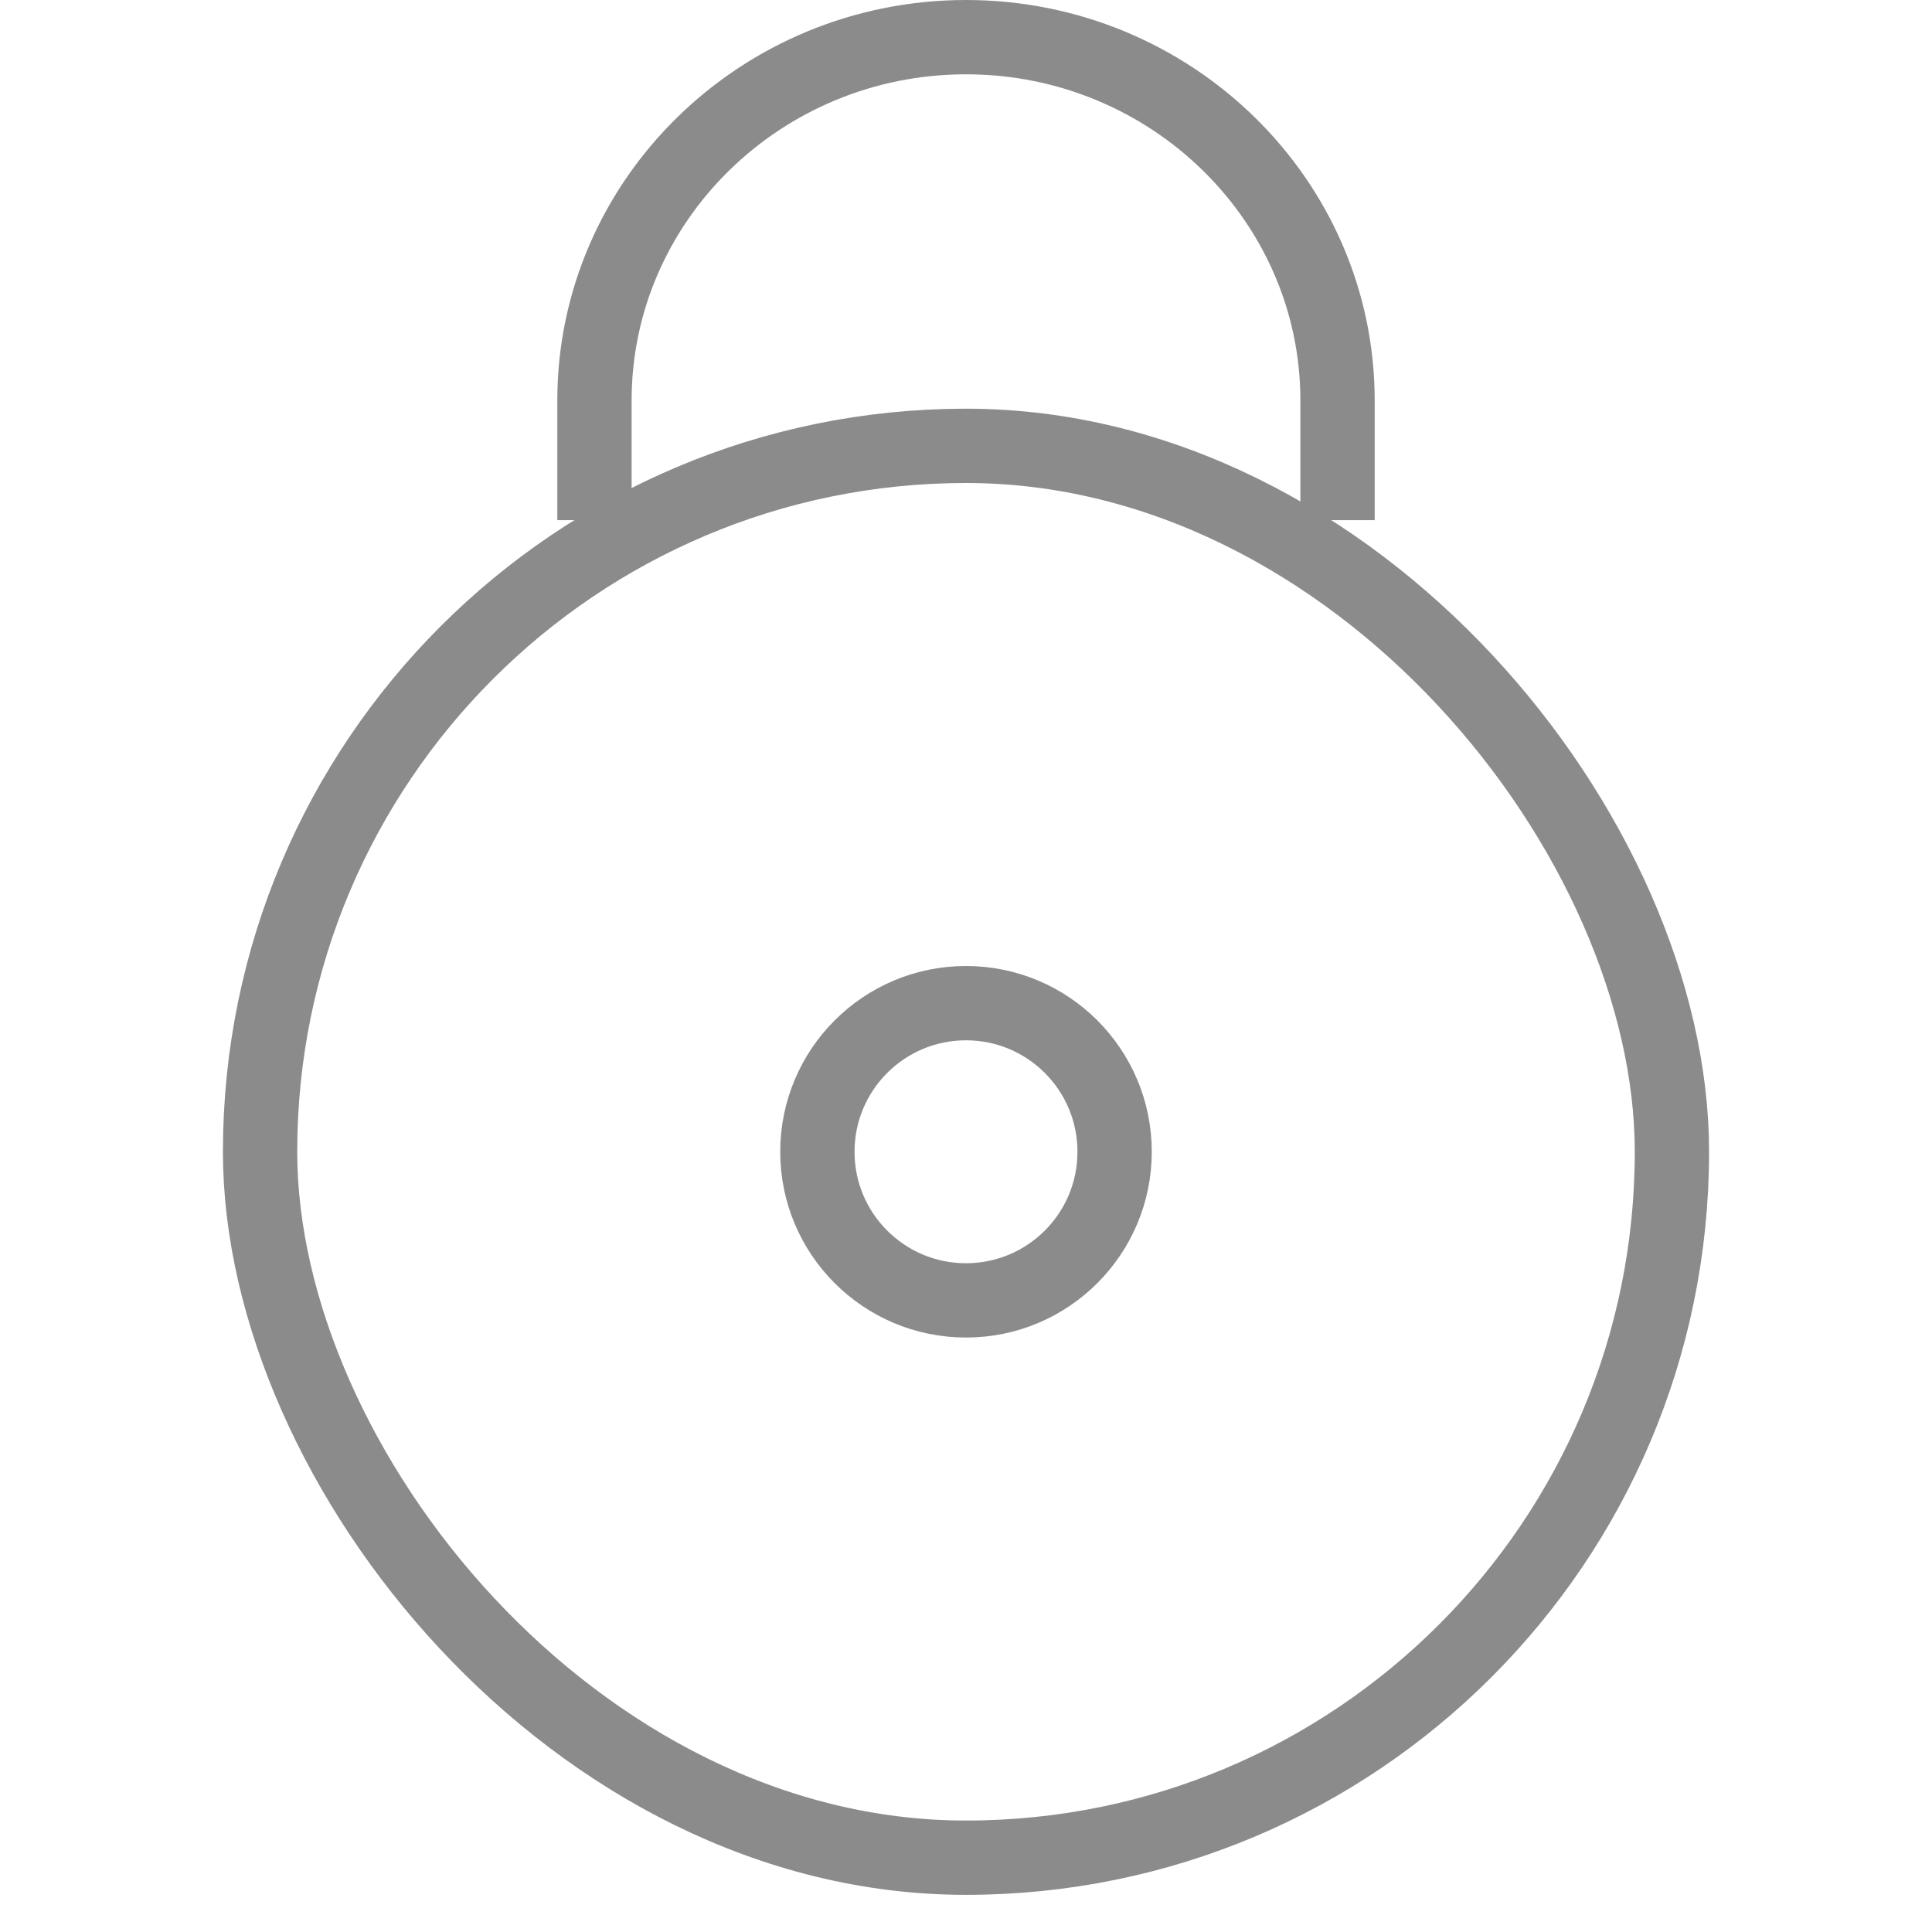 <svg xmlns="http://www.w3.org/2000/svg" width="25" height="25" viewBox="0 0 21 26"><g fill="none" fill-rule="evenodd" opacity=".5"><g stroke="#181818" transform="translate(.5 .5)"><rect width="19" height="19" x=".5" y="5.5" rx="9.5"/><circle cx="10" cy="15" r="2"/><path d="M5 6.5V4.89C5 2.194 7.243 0 10 0s5 2.194 5 4.89V6.5"/></g><path d="M-2 .5h25v25H-2z"/></g></svg>